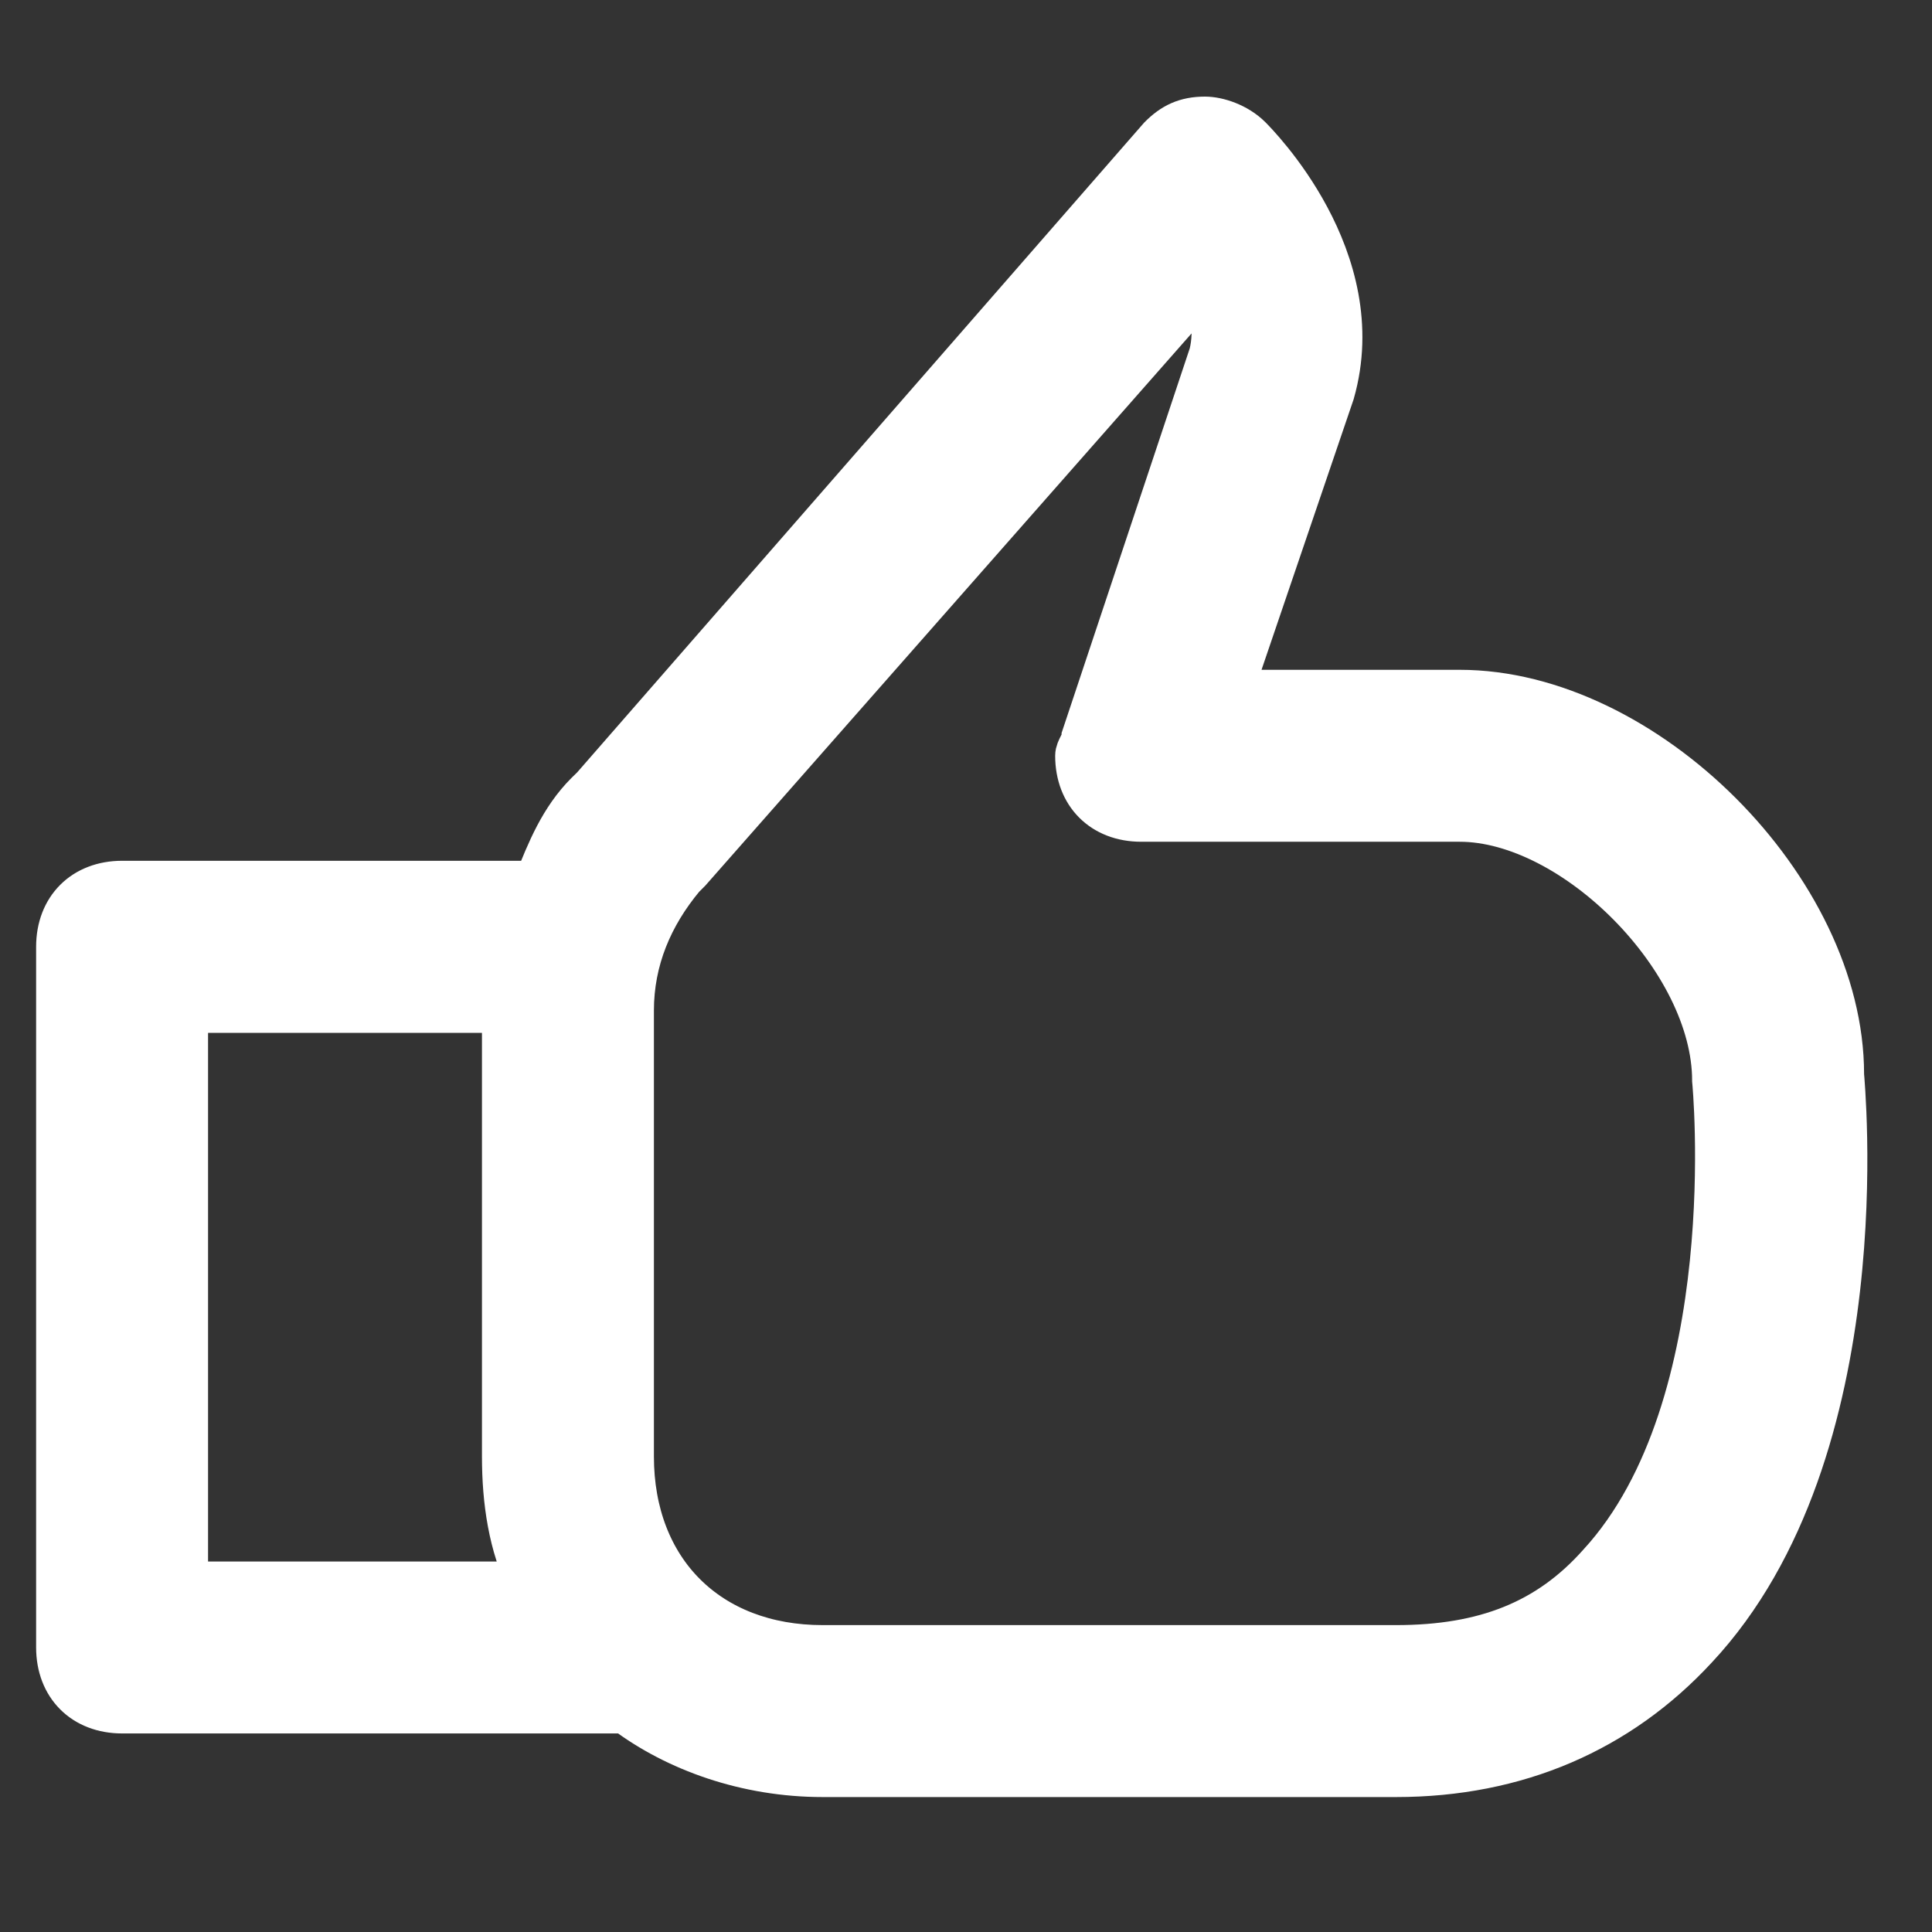 <?xml version="1.0" encoding="UTF-8"?>
<svg width="13px" height="13px" viewBox="0 0 13 13" version="1.1" xmlns="http://www.w3.org/2000/svg" xmlns:xlink="http://www.w3.org/1999/xlink">
    <rect x="0" y="0" width="13" height="13" fill="#333333" stroke="none"/>
    <!-- Generator: Sketch 58 (84663) - https://sketch.com -->
    <title>accept</title>
    <desc>Created with Sketch.</desc>
    <g id="Page-1" stroke="none" stroke-width="1" fill="none" fill-rule="evenodd">
        <path d="M12.393,7.228 C12.393,5.985 11.065,4.657 9.822,4.657 L8.279,4.657 L8.965,2.642 C9.222,1.742 8.45,0.971 8.408,0.928 C8.322,0.842 8.193,0.8 8.108,0.8 C7.979,0.8 7.893,0.842 7.808,0.928 L3.993,5.3 C3.993,5.3 3.993,5.3 3.95,5.342 C3.779,5.514 3.693,5.728 3.608,5.942 L0.822,5.942 C0.565,5.942 0.393,6.114 0.393,6.371 L0.393,11.085 C0.393,11.342 0.565,11.514 0.822,11.514 L4.208,11.514 C4.55,11.771 5.022,11.942 5.536,11.942 L9.393,11.942 C10.208,11.942 10.893,11.642 11.408,11.085 C12.65,9.757 12.393,7.271 12.393,7.228 Z M1.25,6.8 L3.393,6.8 C3.393,6.8 3.393,6.8 3.393,6.8 L3.393,9.8 C3.393,10.1 3.436,10.4 3.565,10.657 L1.25,10.657 L1.25,6.8 Z M10.765,10.528 C10.422,10.914 9.993,11.085 9.393,11.085 L5.536,11.085 C4.765,11.085 4.25,10.571 4.25,9.8 L4.25,6.8 C4.25,6.457 4.379,6.157 4.593,5.9 C4.636,5.857 4.636,5.857 4.636,5.857 L8.108,1.914 C8.15,2.042 8.193,2.214 8.15,2.385 L7.293,4.957 L7.293,4.957 C7.293,5 7.25,5.042 7.25,5.085 C7.25,5.342 7.422,5.514 7.679,5.514 L9.822,5.514 C10.593,5.514 11.536,6.457 11.536,7.271 C11.536,7.271 11.75,9.457 10.765,10.528 Z" id="accept" stroke="#FFFFFF" stroke-width="0.3" fill="#FFFFFF" fill-rule="nonzero"></path>
    </g>
</svg>
